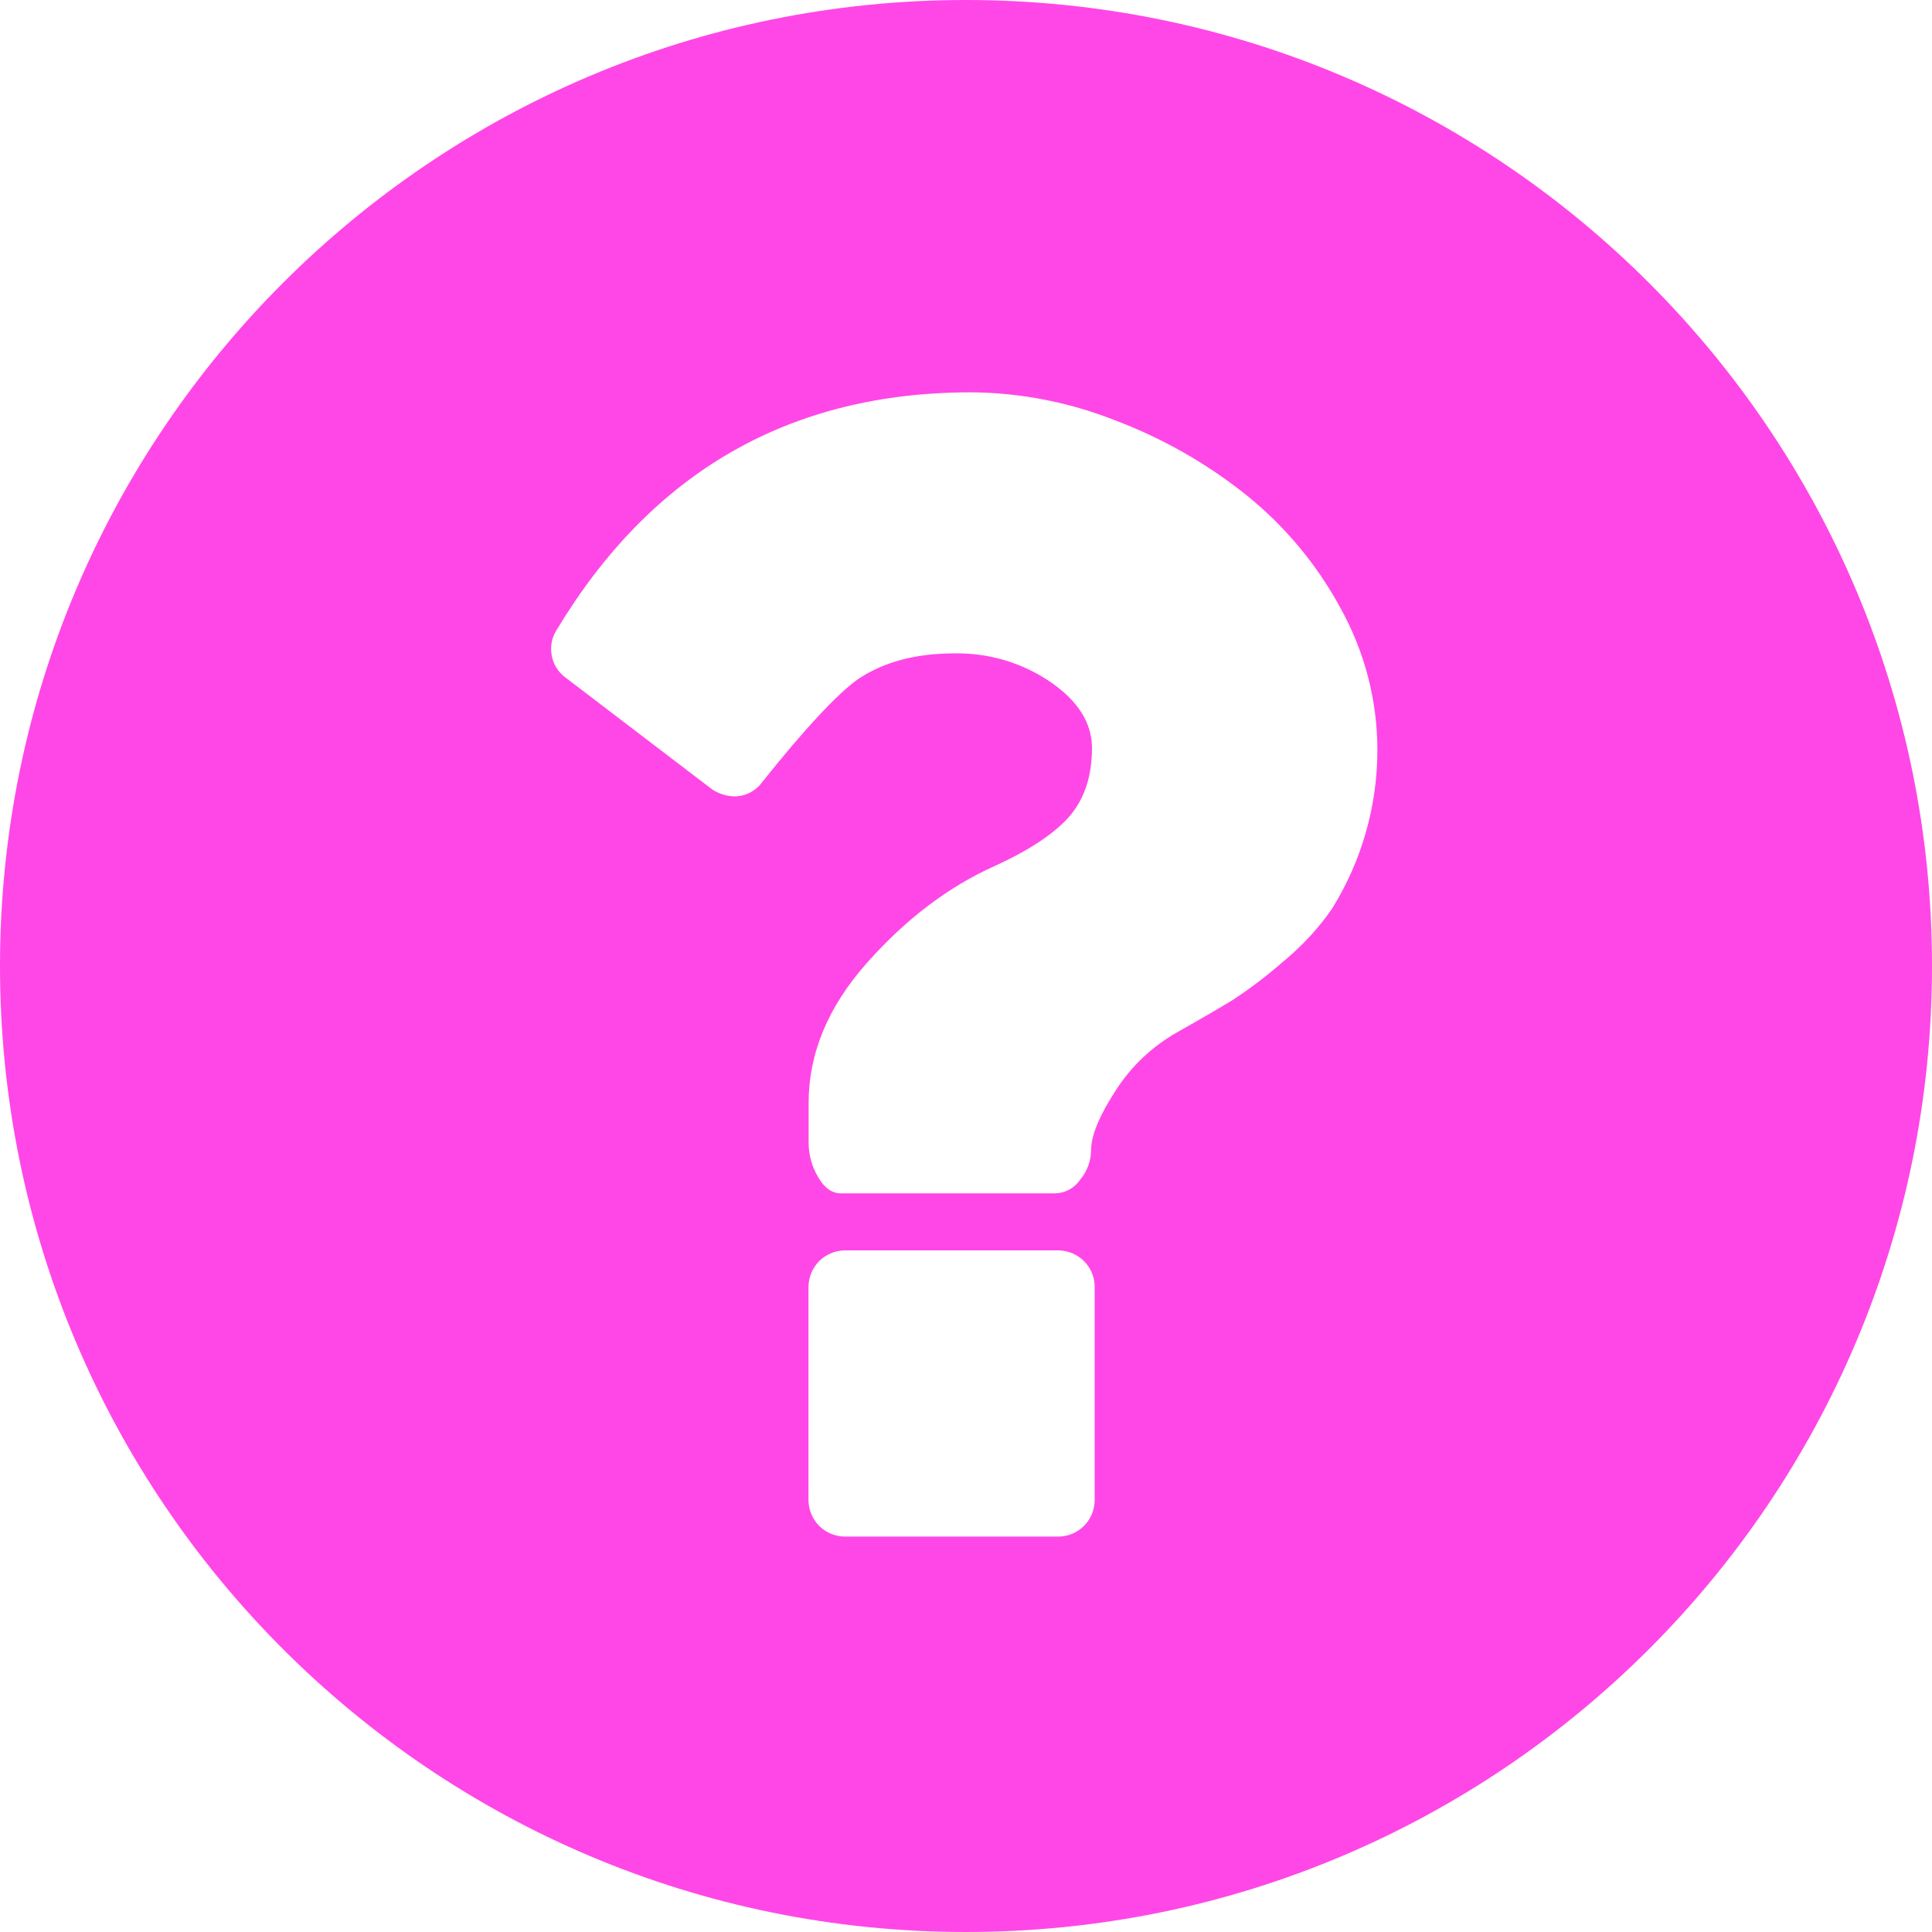 <svg width="15" height="15" viewBox="0 0 15 15" fill="none" xmlns="http://www.w3.org/2000/svg">
    <path d="M7.5 0C3.358 0 0 3.358 0 7.5C0 11.642 3.358 15 7.5 15C11.642 15 15 11.642 15 7.5C15 3.358 11.642 0 7.5 0ZM8.499 11.652C8.497 11.726 8.468 11.795 8.416 11.847C8.364 11.899 8.295 11.928 8.222 11.93H6.555C6.482 11.928 6.412 11.899 6.36 11.847C6.309 11.795 6.279 11.726 6.277 11.652V9.986C6.279 9.913 6.309 9.843 6.36 9.791C6.412 9.74 6.482 9.71 6.555 9.708H8.222C8.295 9.71 8.364 9.74 8.416 9.791C8.468 9.843 8.498 9.913 8.499 9.986L8.499 11.652ZM10.342 7.055C10.235 7.21 10.106 7.348 9.96 7.468C9.834 7.578 9.701 7.679 9.561 7.77C9.459 7.832 9.318 7.914 9.137 8.016C8.945 8.125 8.781 8.28 8.662 8.467C8.535 8.662 8.471 8.817 8.471 8.932C8.47 9.015 8.44 9.094 8.388 9.157C8.366 9.19 8.337 9.216 8.304 9.235C8.27 9.254 8.232 9.264 8.193 9.265H6.528C6.458 9.265 6.399 9.222 6.351 9.137C6.304 9.058 6.279 8.968 6.278 8.876V8.564C6.278 8.18 6.428 7.818 6.729 7.478C7.03 7.138 7.361 6.886 7.722 6.724C7.994 6.6 8.189 6.47 8.305 6.336C8.42 6.201 8.478 6.026 8.478 5.808C8.478 5.614 8.371 5.443 8.156 5.295C7.936 5.145 7.675 5.068 7.409 5.073C7.108 5.073 6.859 5.14 6.66 5.274C6.498 5.39 6.25 5.656 5.917 6.073C5.893 6.107 5.86 6.134 5.823 6.154C5.785 6.173 5.744 6.183 5.702 6.183C5.64 6.182 5.58 6.162 5.528 6.128L4.39 5.26C4.333 5.218 4.294 5.156 4.283 5.086C4.271 5.019 4.284 4.95 4.321 4.892C5.062 3.661 6.135 3.046 7.541 3.046C7.924 3.049 8.303 3.123 8.659 3.264C9.024 3.402 9.366 3.596 9.672 3.84C9.974 4.082 10.224 4.382 10.408 4.722C10.595 5.059 10.694 5.438 10.694 5.823C10.694 6.258 10.572 6.685 10.342 7.055L10.342 7.055Z"
          fill="#ff47e7"/>
</svg>
